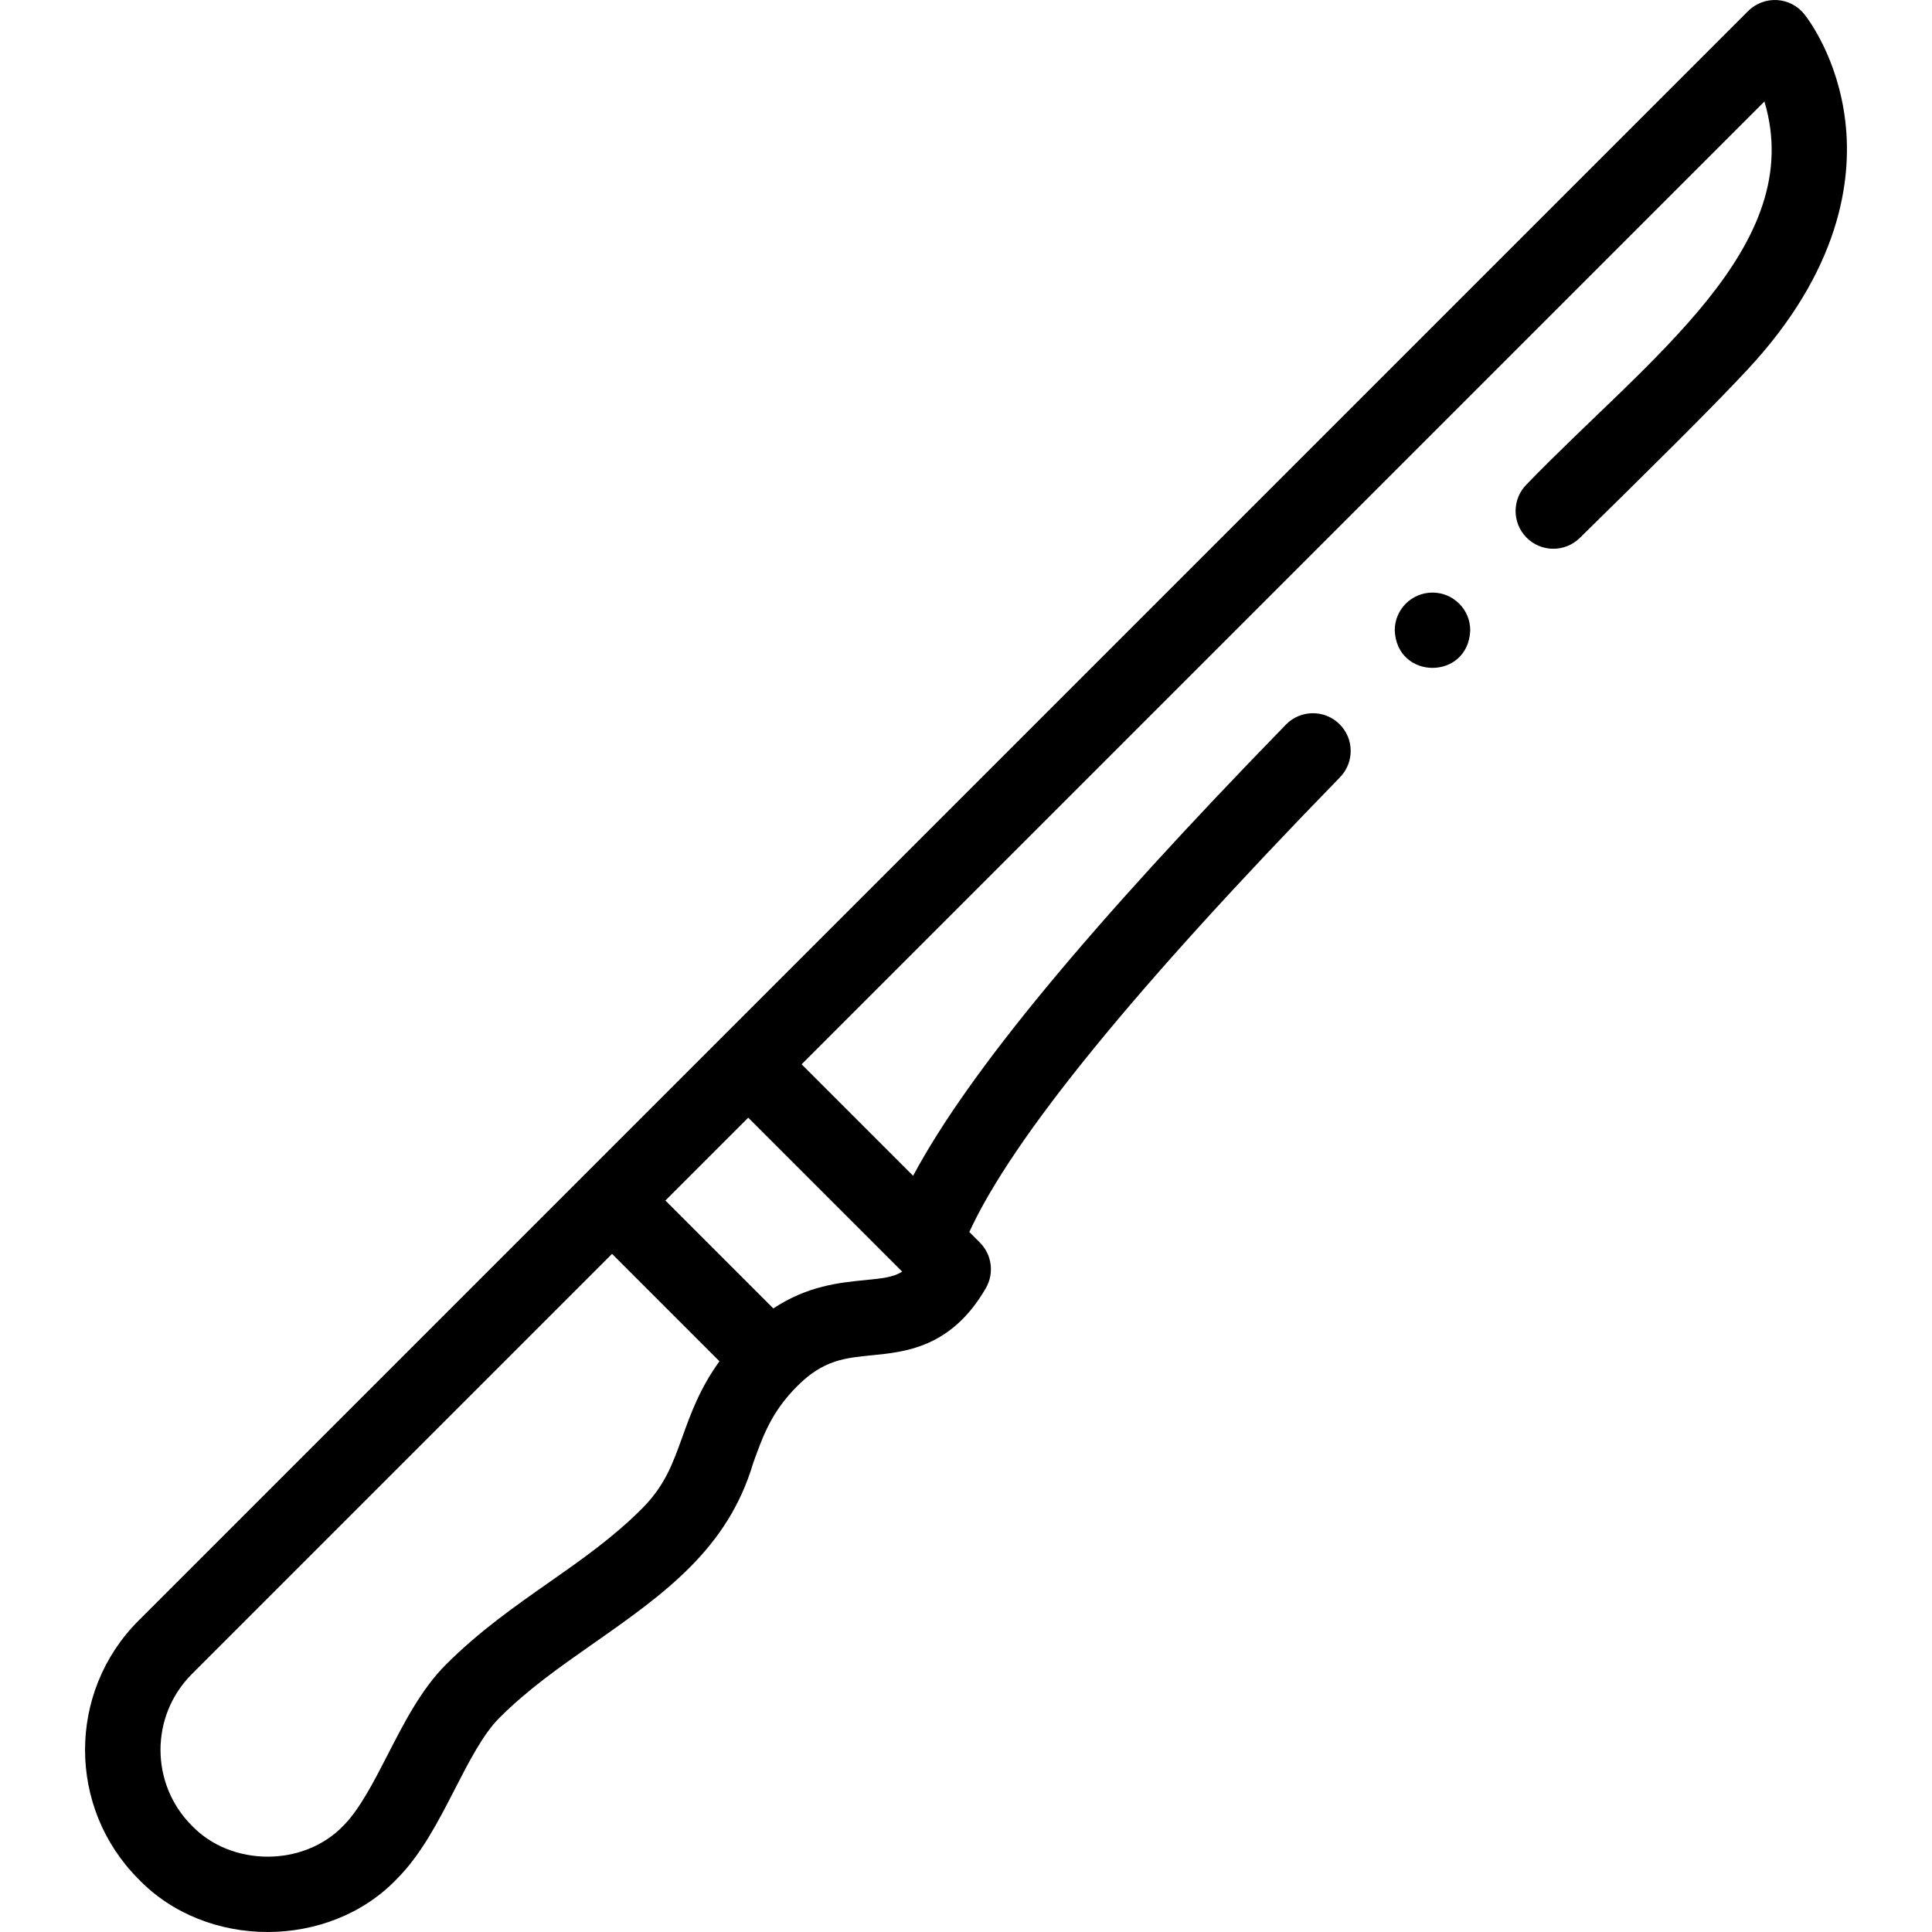 <svg id="Layer_1" enable-background="new 0 0 511.907 511.907" height="512" viewBox="0 0 511.907 511.907" width="512" xmlns="http://www.w3.org/2000/svg"><g><g><path d="m488.953 32.25c-1.968-16.942-9.98-27.369-10.889-28.502-1.777-2.22-4.415-3.578-7.255-3.735-2.824-.145-5.61.904-7.622 2.914l-426.501 426.501c-18.869 18.87-18.869 49.573 0 68.443 17.94 18.714 50.503 18.714 68.442 0 6.497-6.495 11.023-15.311 15.401-23.836 3.673-7.153 7.472-14.551 11.75-18.829 7.571-7.571 15.832-13.359 24.578-19.486 19.255-13.472 35.964-25.302 42.726-48.121 2.617-7.271 4.877-13.553 11.71-20.386 6.852-6.852 12.549-7.411 19.762-8.12 8.898-.874 21.086-2.071 30.162-17.792 2.263-3.92 1.611-8.871-1.589-12.071l-2.796-2.796c11.503-25.004 43.734-64.529 98.214-120.48 3.853-3.957 3.769-10.288-.188-14.142-3.958-3.854-10.29-3.768-14.142.188-52.247 53.66-84.159 92.224-98.777 119.541l-29.54-29.541 255.109-255.109c11.459 38.329-30.746 68.079-62.941 101.38-3.938 3.872-3.992 10.203-.12 14.142 3.874 3.939 10.204 3.992 14.142.12 18.22-17.913 33.955-33.384 44.249-44.395 24.824-26.558 27.904-50.489 26.115-65.888zm-308.188 348.578c-2.586 7.186-4.629 12.861-10.735 18.968-7.604 7.604-15.883 13.404-24.647 19.544-9.064 6.352-18.438 12.918-27.245 21.725-6.495 6.496-11.021 15.311-15.399 23.836-3.674 7.153-7.472 14.551-11.751 18.829-10.495 10.956-29.664 10.955-40.158 0-11.072-11.071-11.072-29.087 0-40.158l111.339-111.339 28.457 28.456c-5.196 7.174-7.638 13.962-9.861 20.139zm58.286-43.891c-2.42 1.513-5.346 1.8-9.951 2.252-6.603.649-15.111 1.485-24.196 7.493l-28.594-28.593 21.946-21.946z"/><path d="m379.559 157.014h-.008c-5.522 0-9.996 4.478-9.996 10 .529 13.263 19.479 13.263 20.004 0 0-5.522-4.477-10-10-10z"/></g></g></svg>